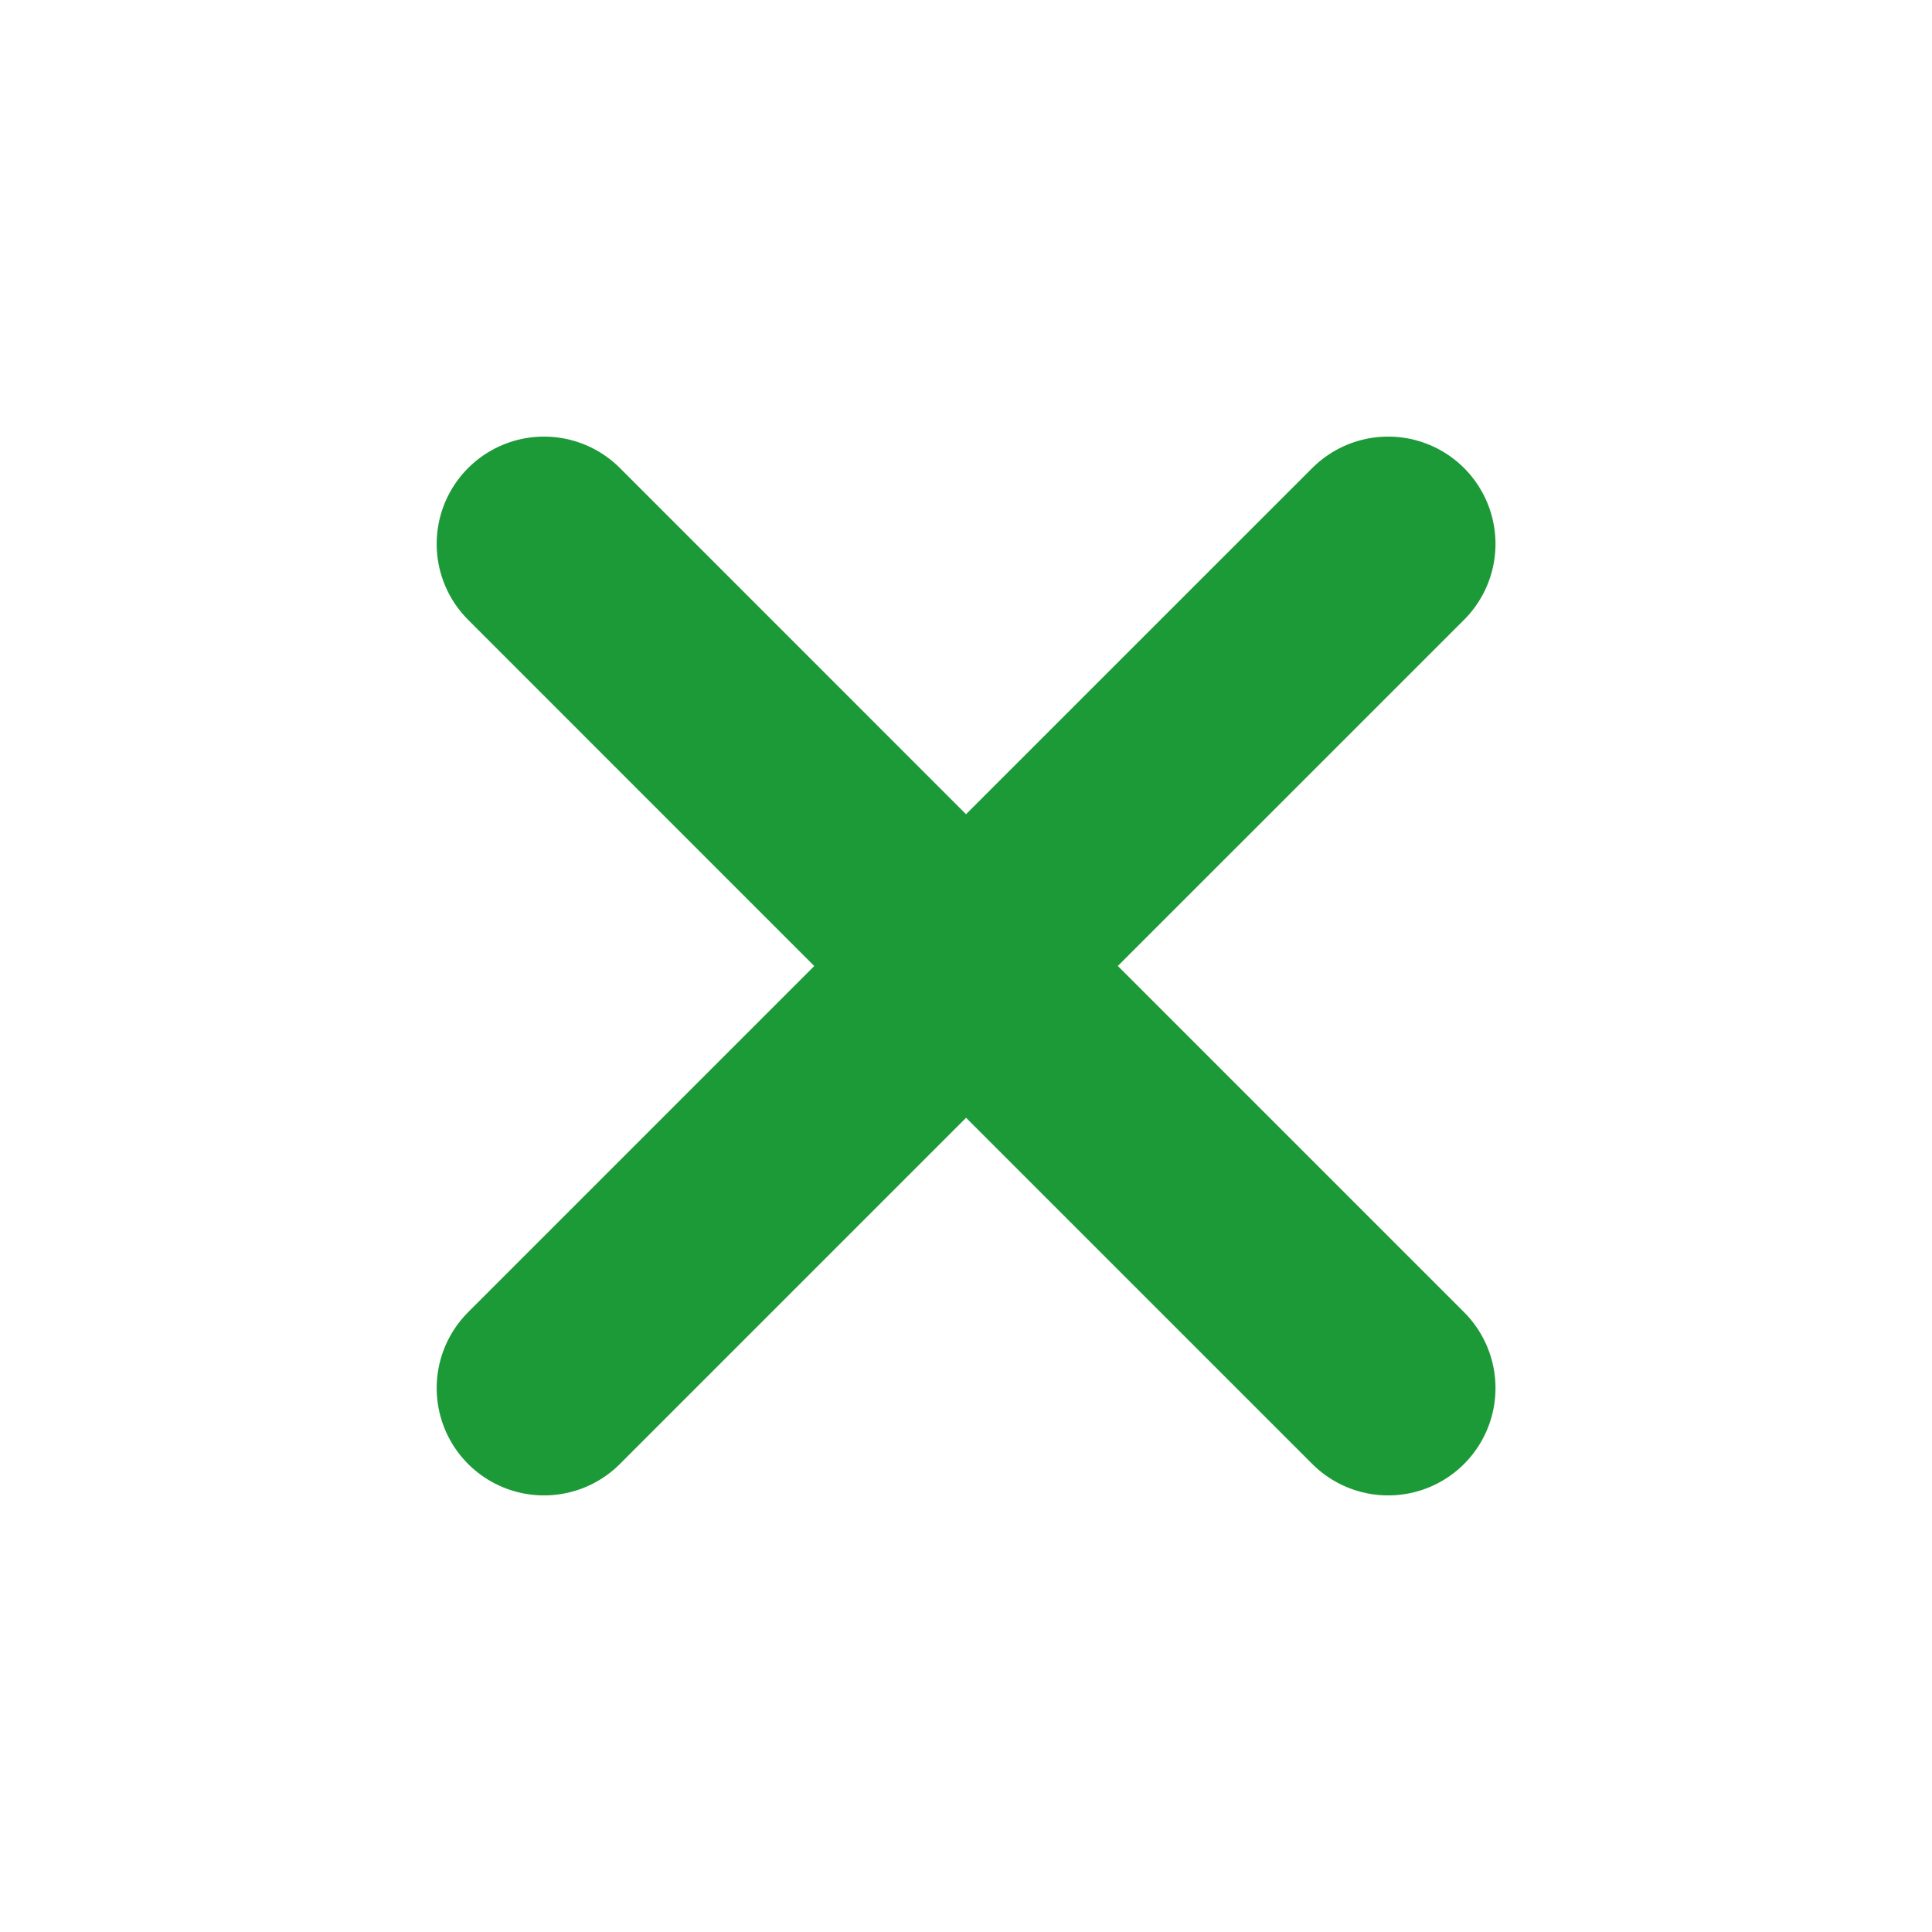 <svg width="45" height="45" viewBox="0 0 45 45" fill="none" xmlns="http://www.w3.org/2000/svg">
<path d="M12.671 32.331L22.502 22.5L32.333 32.331M32.333 12.669L22.5 22.5L12.671 12.669" stroke="#1D9A38" stroke-width="5" stroke-linecap="round" stroke-linejoin="round"/>
</svg>
